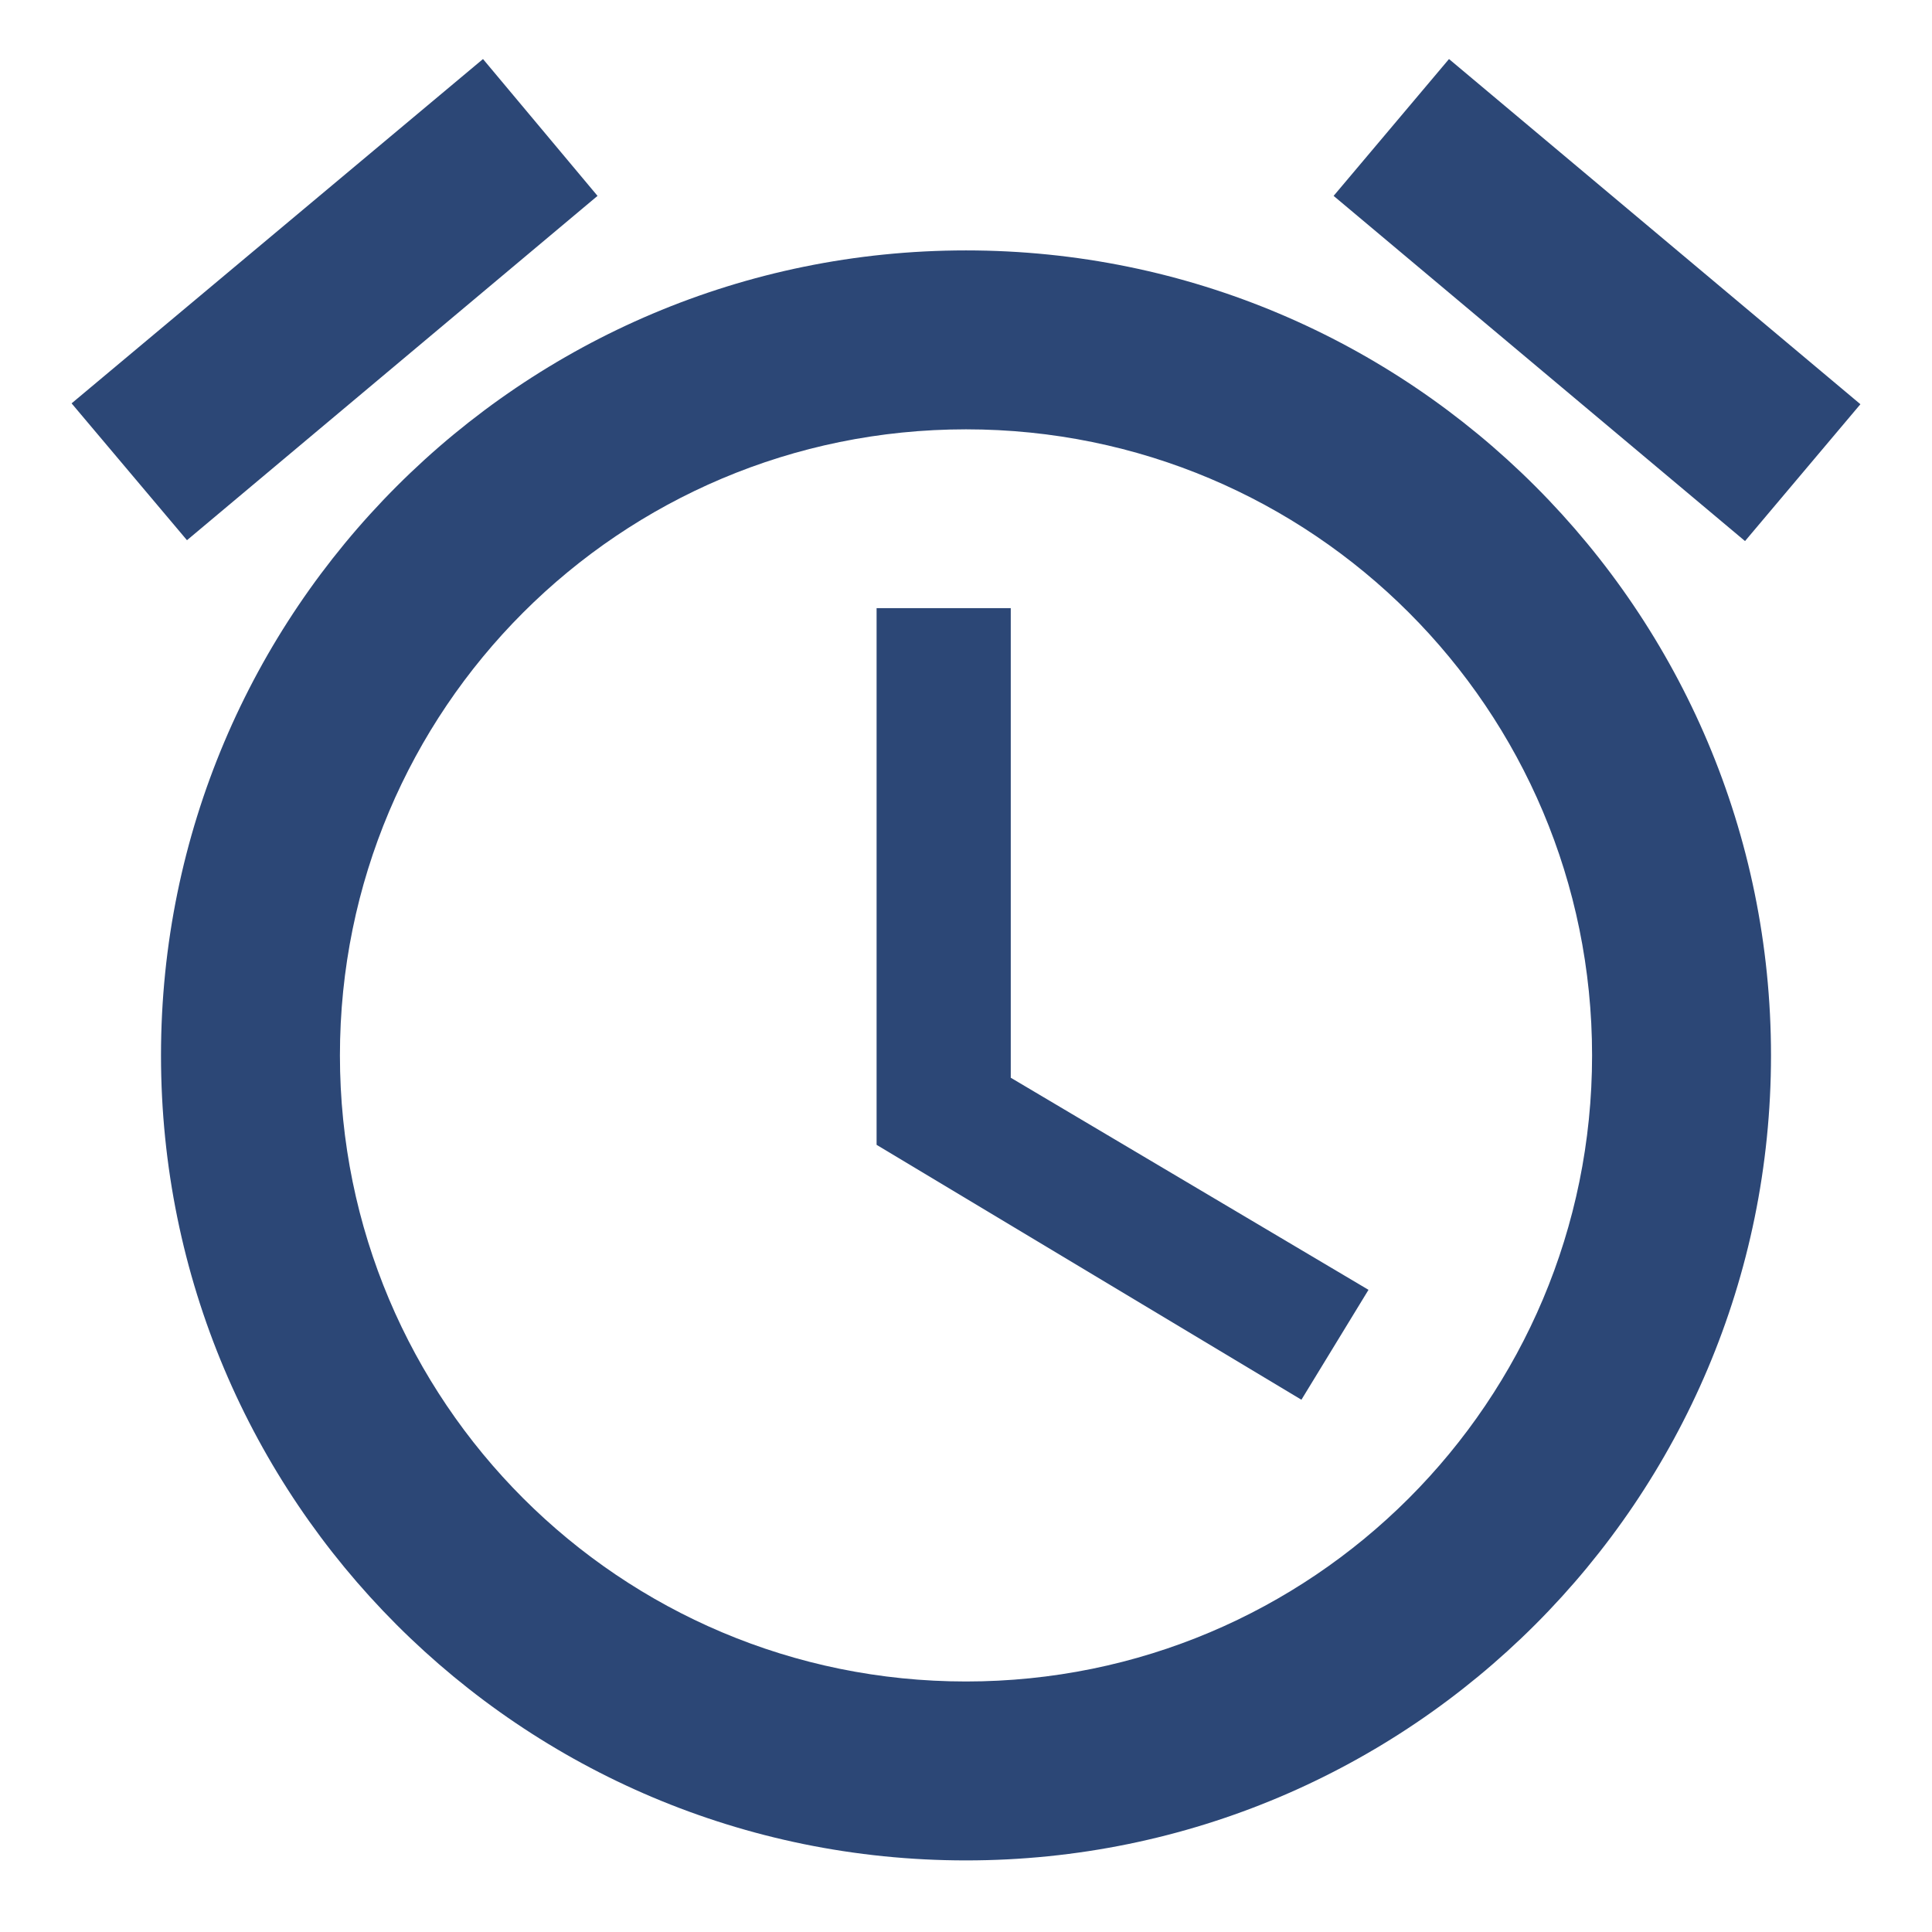 <svg width="18" height="18" viewBox="0 0 18 18" fill="none" xmlns="http://www.w3.org/2000/svg">
<path d="M17.333 3.766L13.5 0.55L12.425 1.825L16.258 5.041L17.333 3.766ZM5.567 1.825L4.5 0.55L0.667 3.758L1.742 5.033L5.567 1.825ZM9.417 5.666H8.167V10.666L12.125 13.041L12.75 12.017L9.417 10.041V5.666ZM9 2.333C4.858 2.333 1.5 5.691 1.5 9.833C1.5 13.975 4.85 17.333 9 17.333C13.142 17.333 16.5 13.975 16.5 9.833C16.5 5.691 13.142 2.333 9 2.333ZM9 15.666C5.775 15.666 3.167 13.058 3.167 9.833C3.167 6.608 5.775 4 9 4C12.225 4 14.833 6.608 14.833 9.833C14.833 13.058 12.225 15.666 9 15.666Z" fill="#2C4776"/>
</svg>
